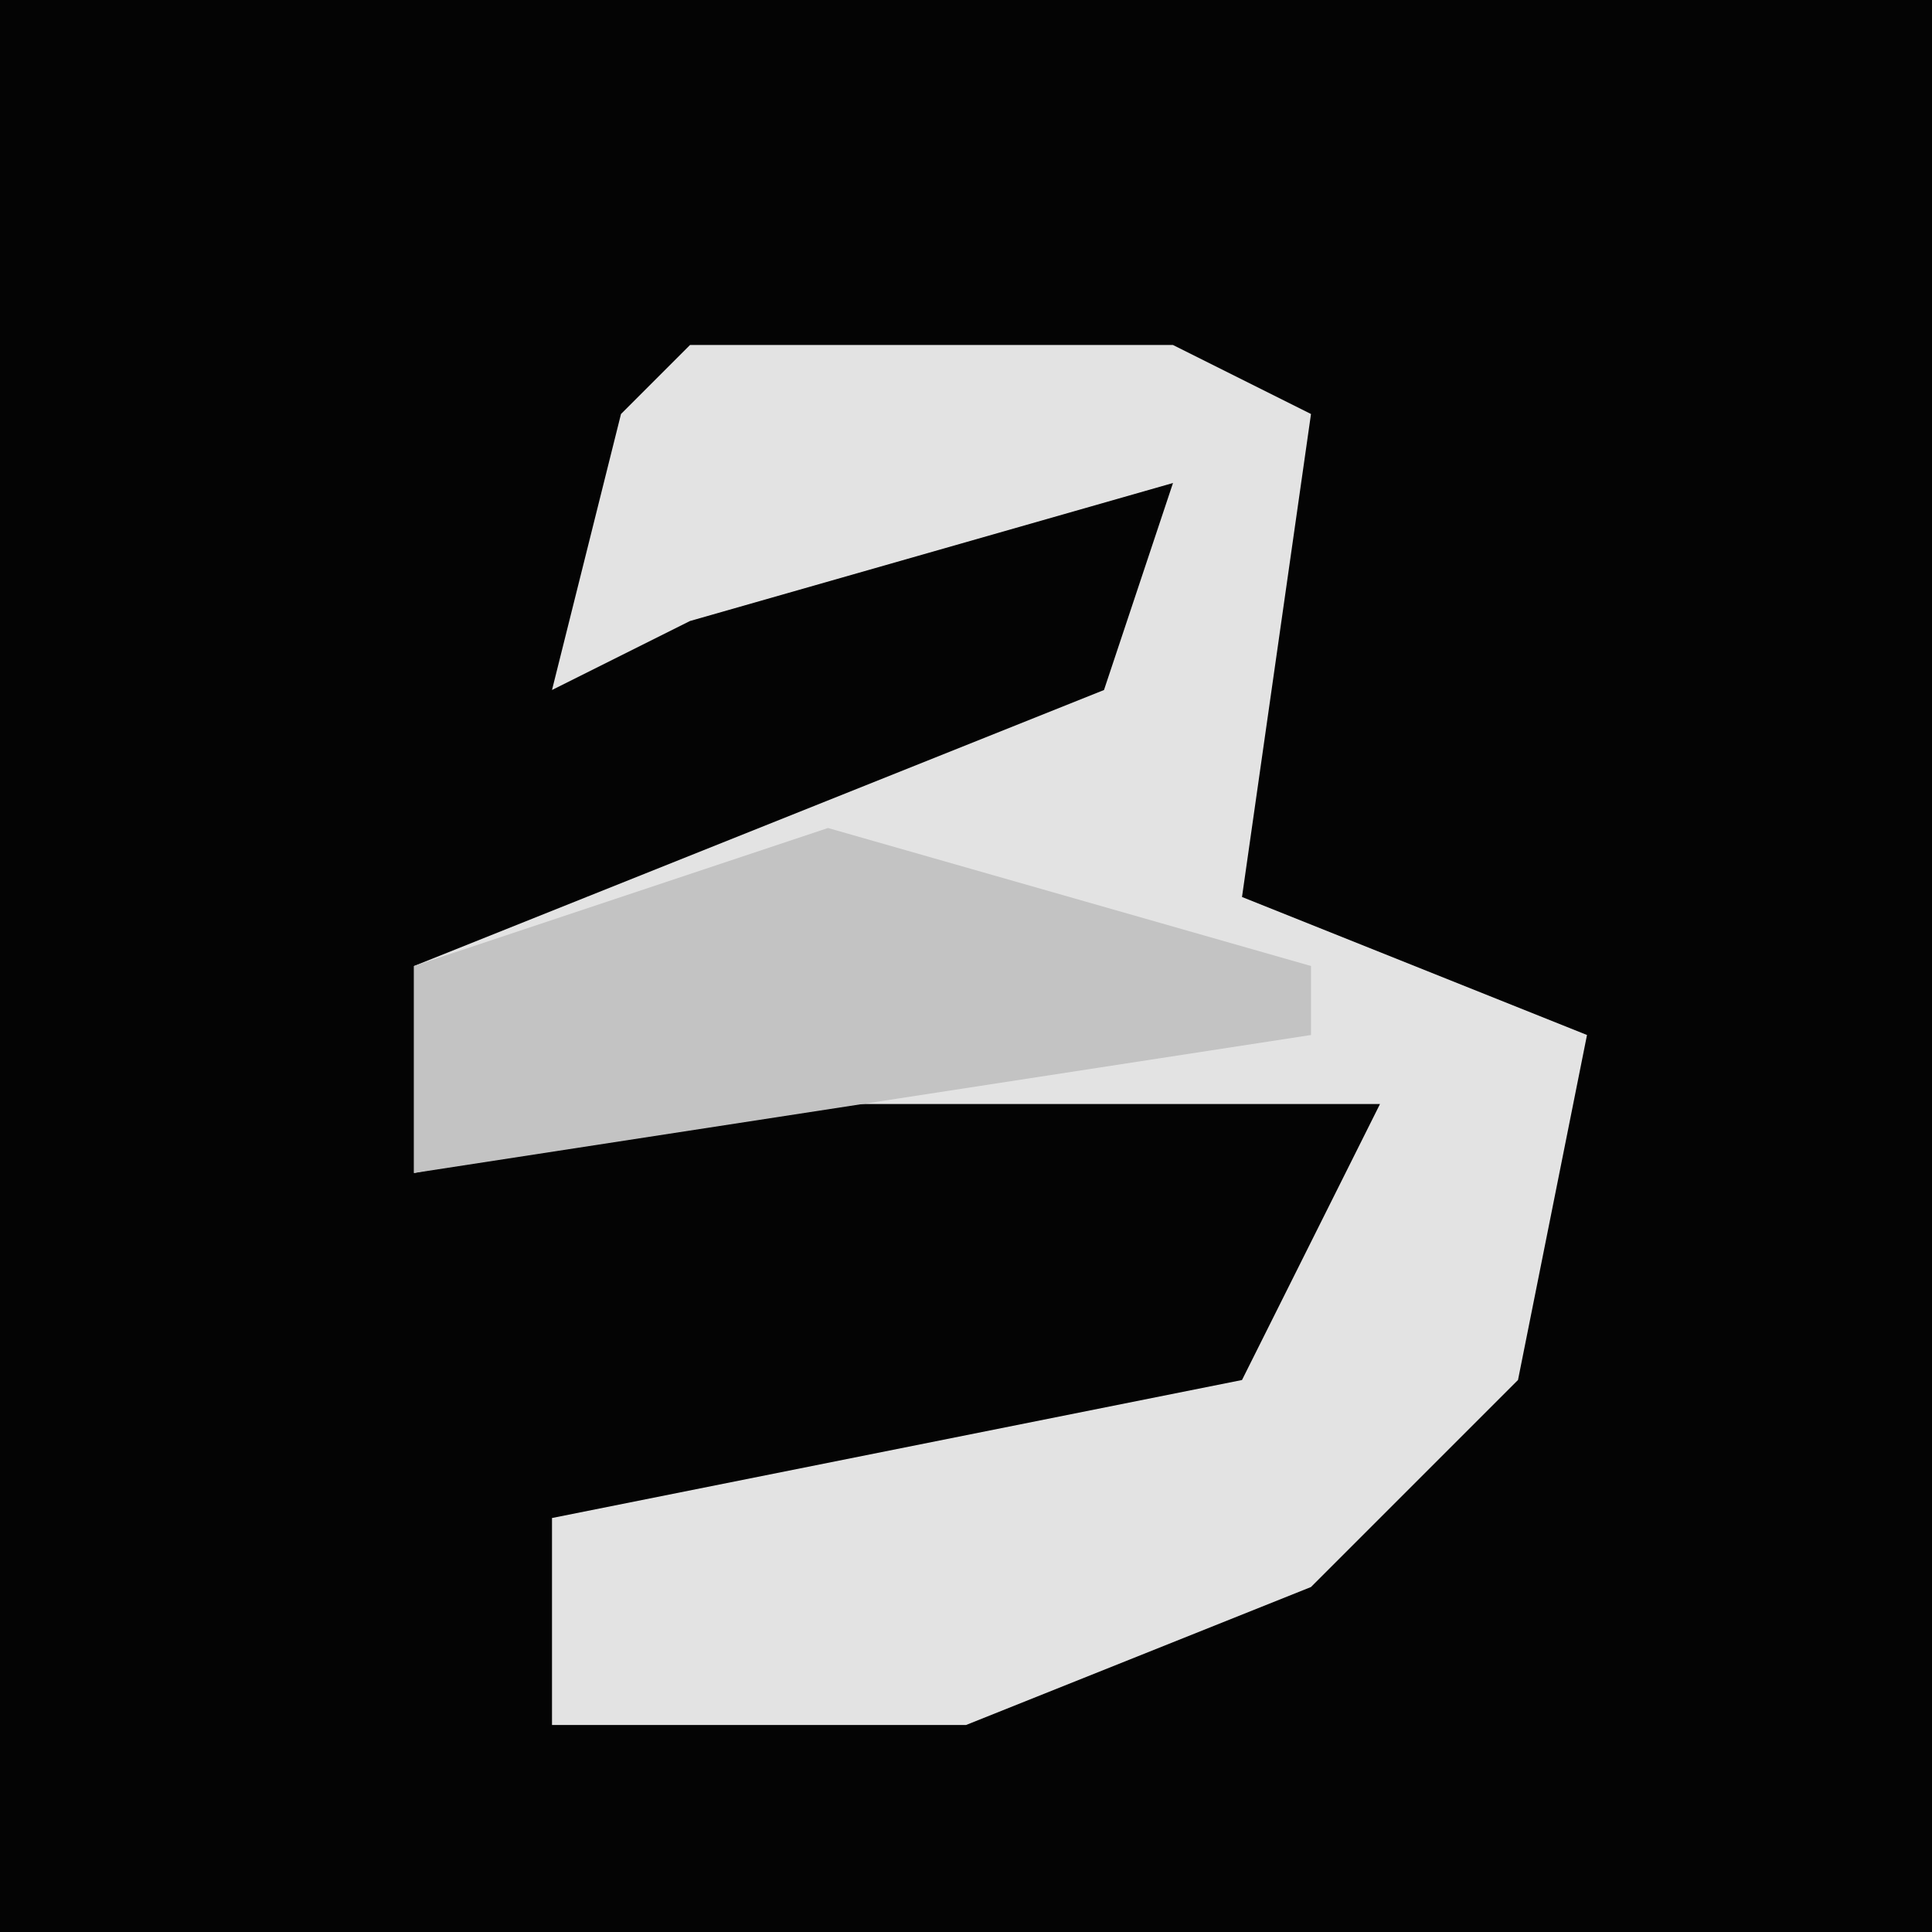 <?xml version="1.0" encoding="UTF-8"?>
<svg version="1.1" xmlns="http://www.w3.org/2000/svg" width="28" height="28">
<path d="M0,0 L28,0 L28,28 L0,28 Z " fill="#040404" transform="translate(0,0)"/>
<path d="M0,0 L7,0 L9,1 L8,8 L13,10 L12,15 L9,18 L4,20 L-2,20 L-2,17 L8,15 L10,11 L1,11 L-4,12 L-4,9 L6,5 L7,2 L0,4 L-2,5 L-1,1 Z " fill="#E3E3E3" transform="translate(10,5)"/>
<path d="M0,0 L7,2 L7,3 L-6,5 L-6,2 Z " fill="#C3C3C3" transform="translate(12,12)"/>
</svg>
